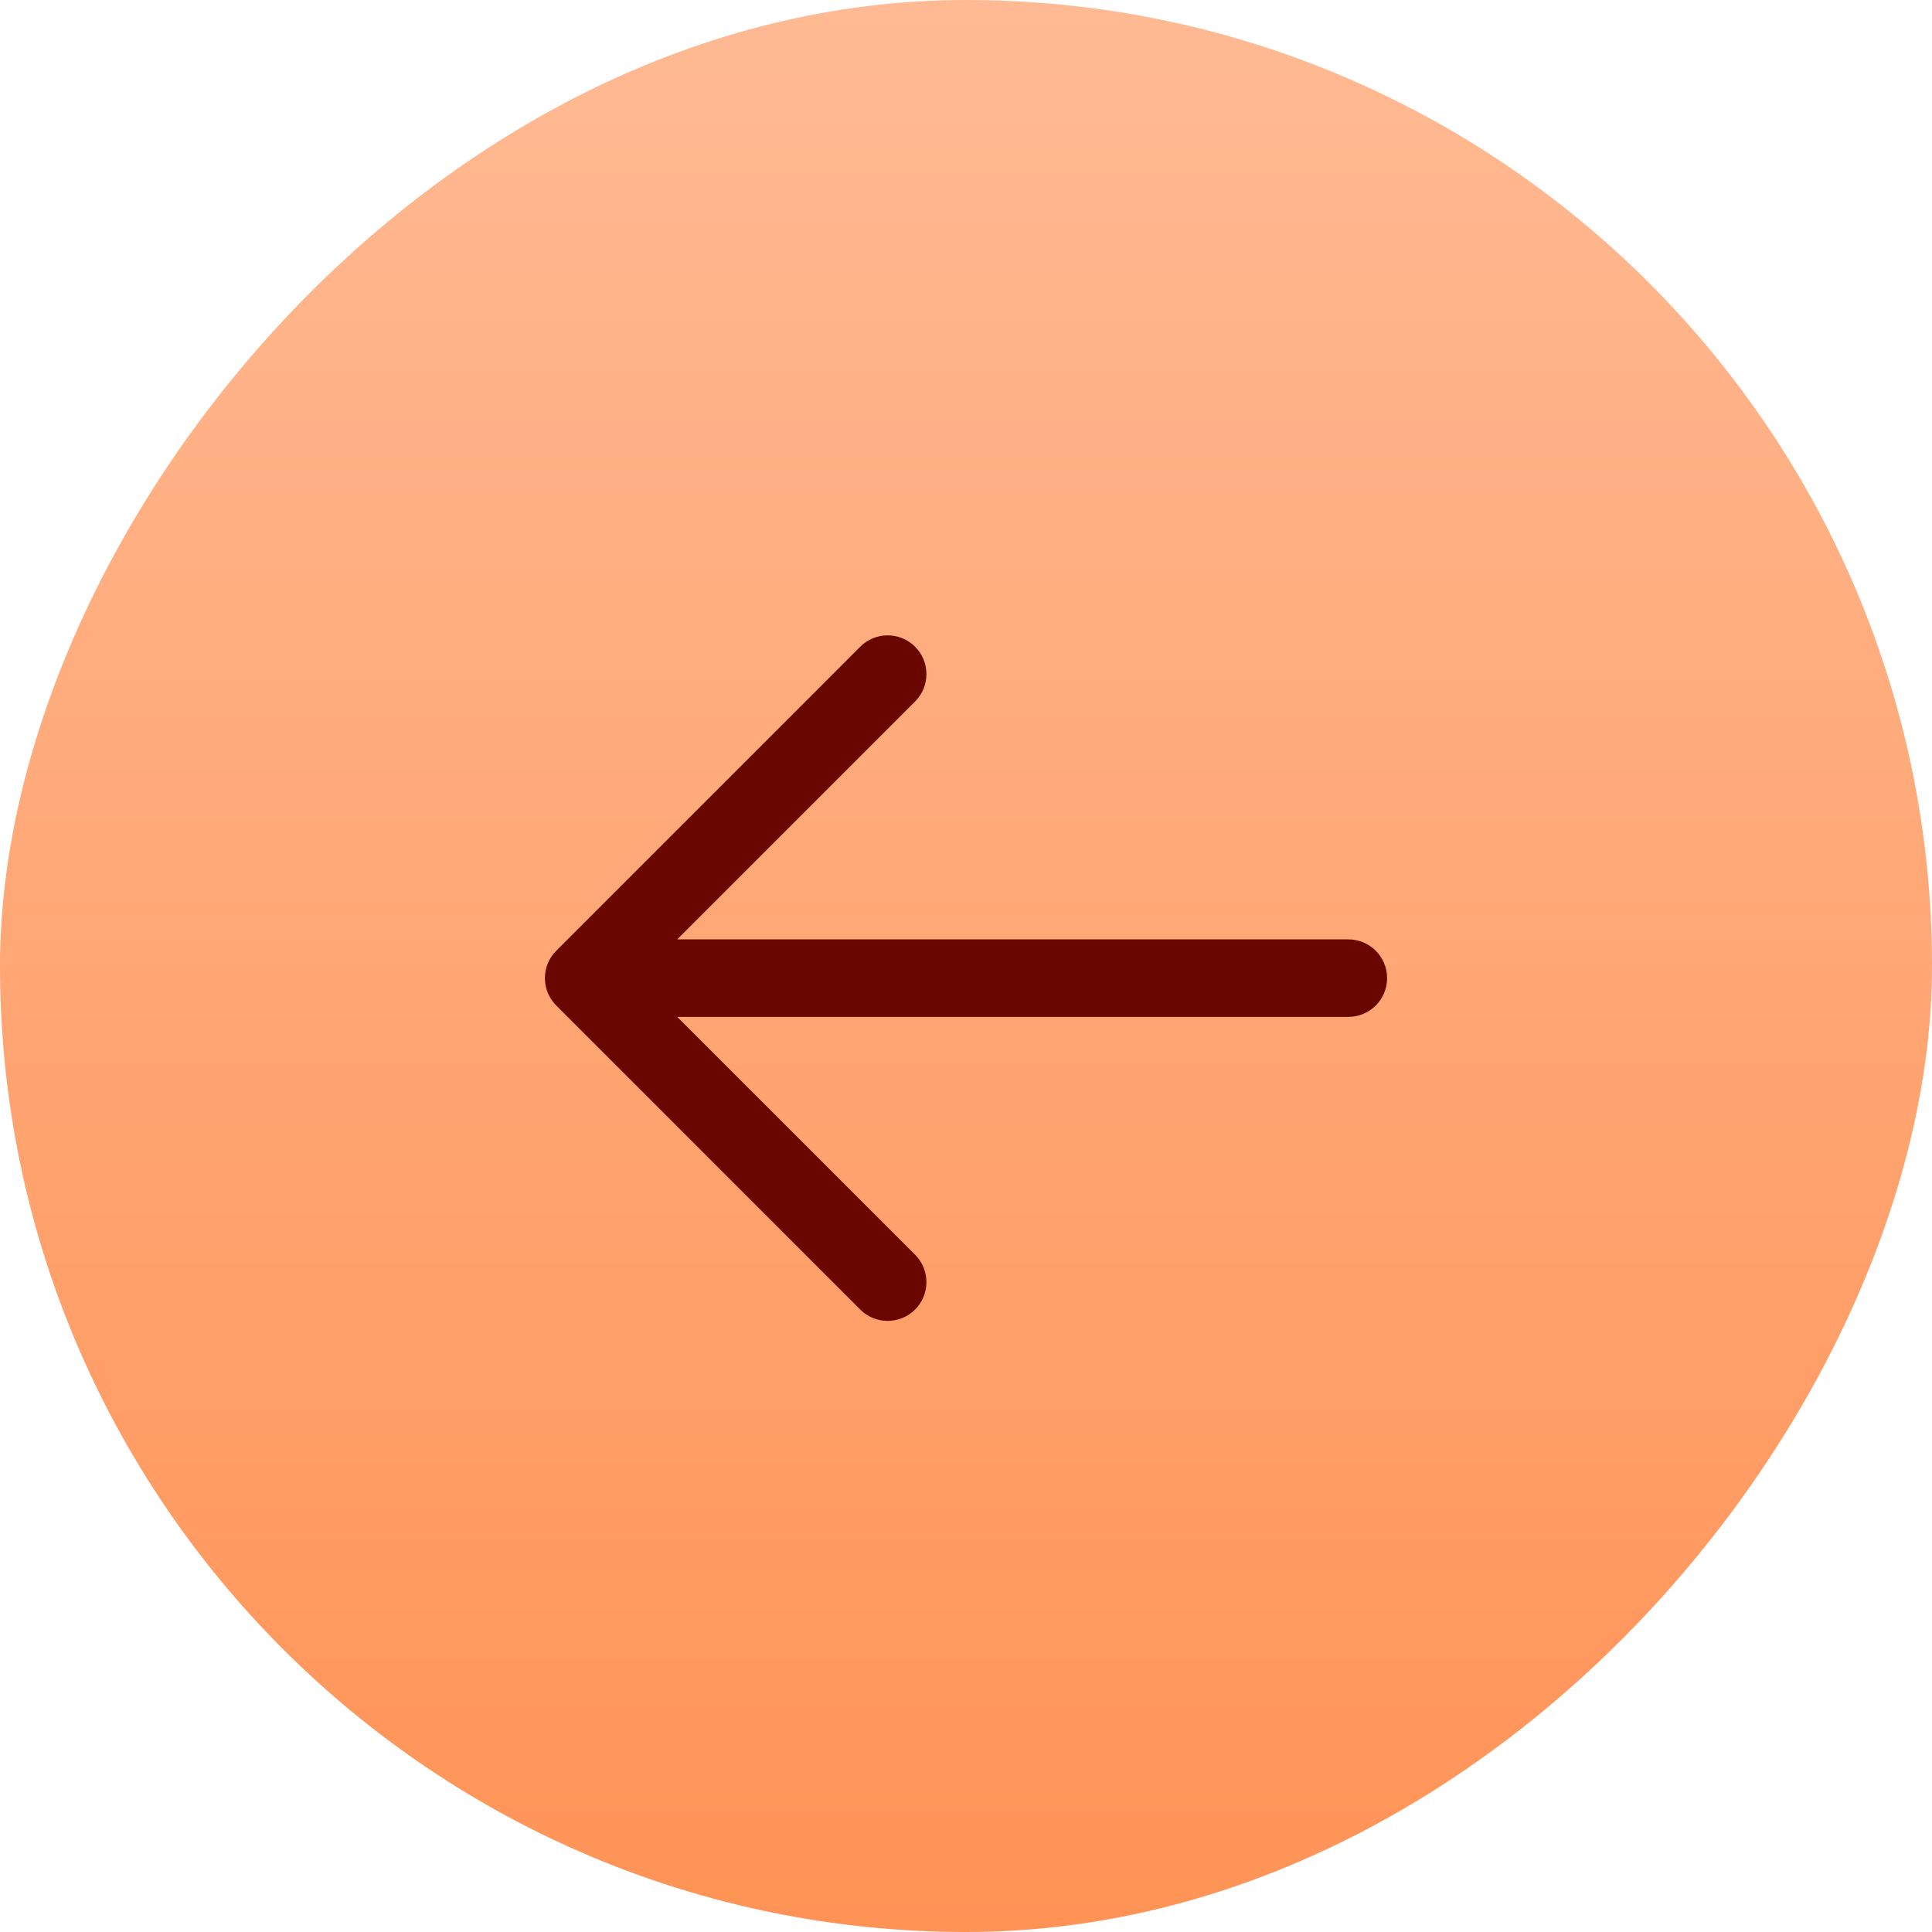 <svg width="50" height="50" viewBox="0 0 50 50" fill="none" xmlns="http://www.w3.org/2000/svg">
<rect width="50" height="50" rx="25" transform="matrix(-1 0 0 1 50 0)" fill="url(#paint0_linear_6278_4120)"/>
<path fill-rule="evenodd" clip-rule="evenodd" d="M23.682 16.737C23.29 16.345 22.655 16.345 22.263 16.737L14.396 24.605C14.004 24.996 14.004 25.631 14.396 26.023L22.263 33.891C22.655 34.282 23.29 34.282 23.682 33.891C24.074 33.499 24.074 32.864 23.682 32.472L17.526 26.317L34.895 26.317C35.449 26.317 35.898 25.868 35.898 25.314C35.898 24.76 35.449 24.311 34.895 24.311L17.526 24.311L23.682 18.155C24.074 17.763 24.074 17.128 23.682 16.737Z" fill="#6A0600"/>
<defs>
<linearGradient id="paint0_linear_6278_4120" x1="25" y1="0" x2="25" y2="50" gradientUnits="userSpaceOnUse">
<stop stop-color="#FFBA93"/>
<stop offset="1" stop-color="#FF9356"/>
</linearGradient>
</defs>
</svg>
